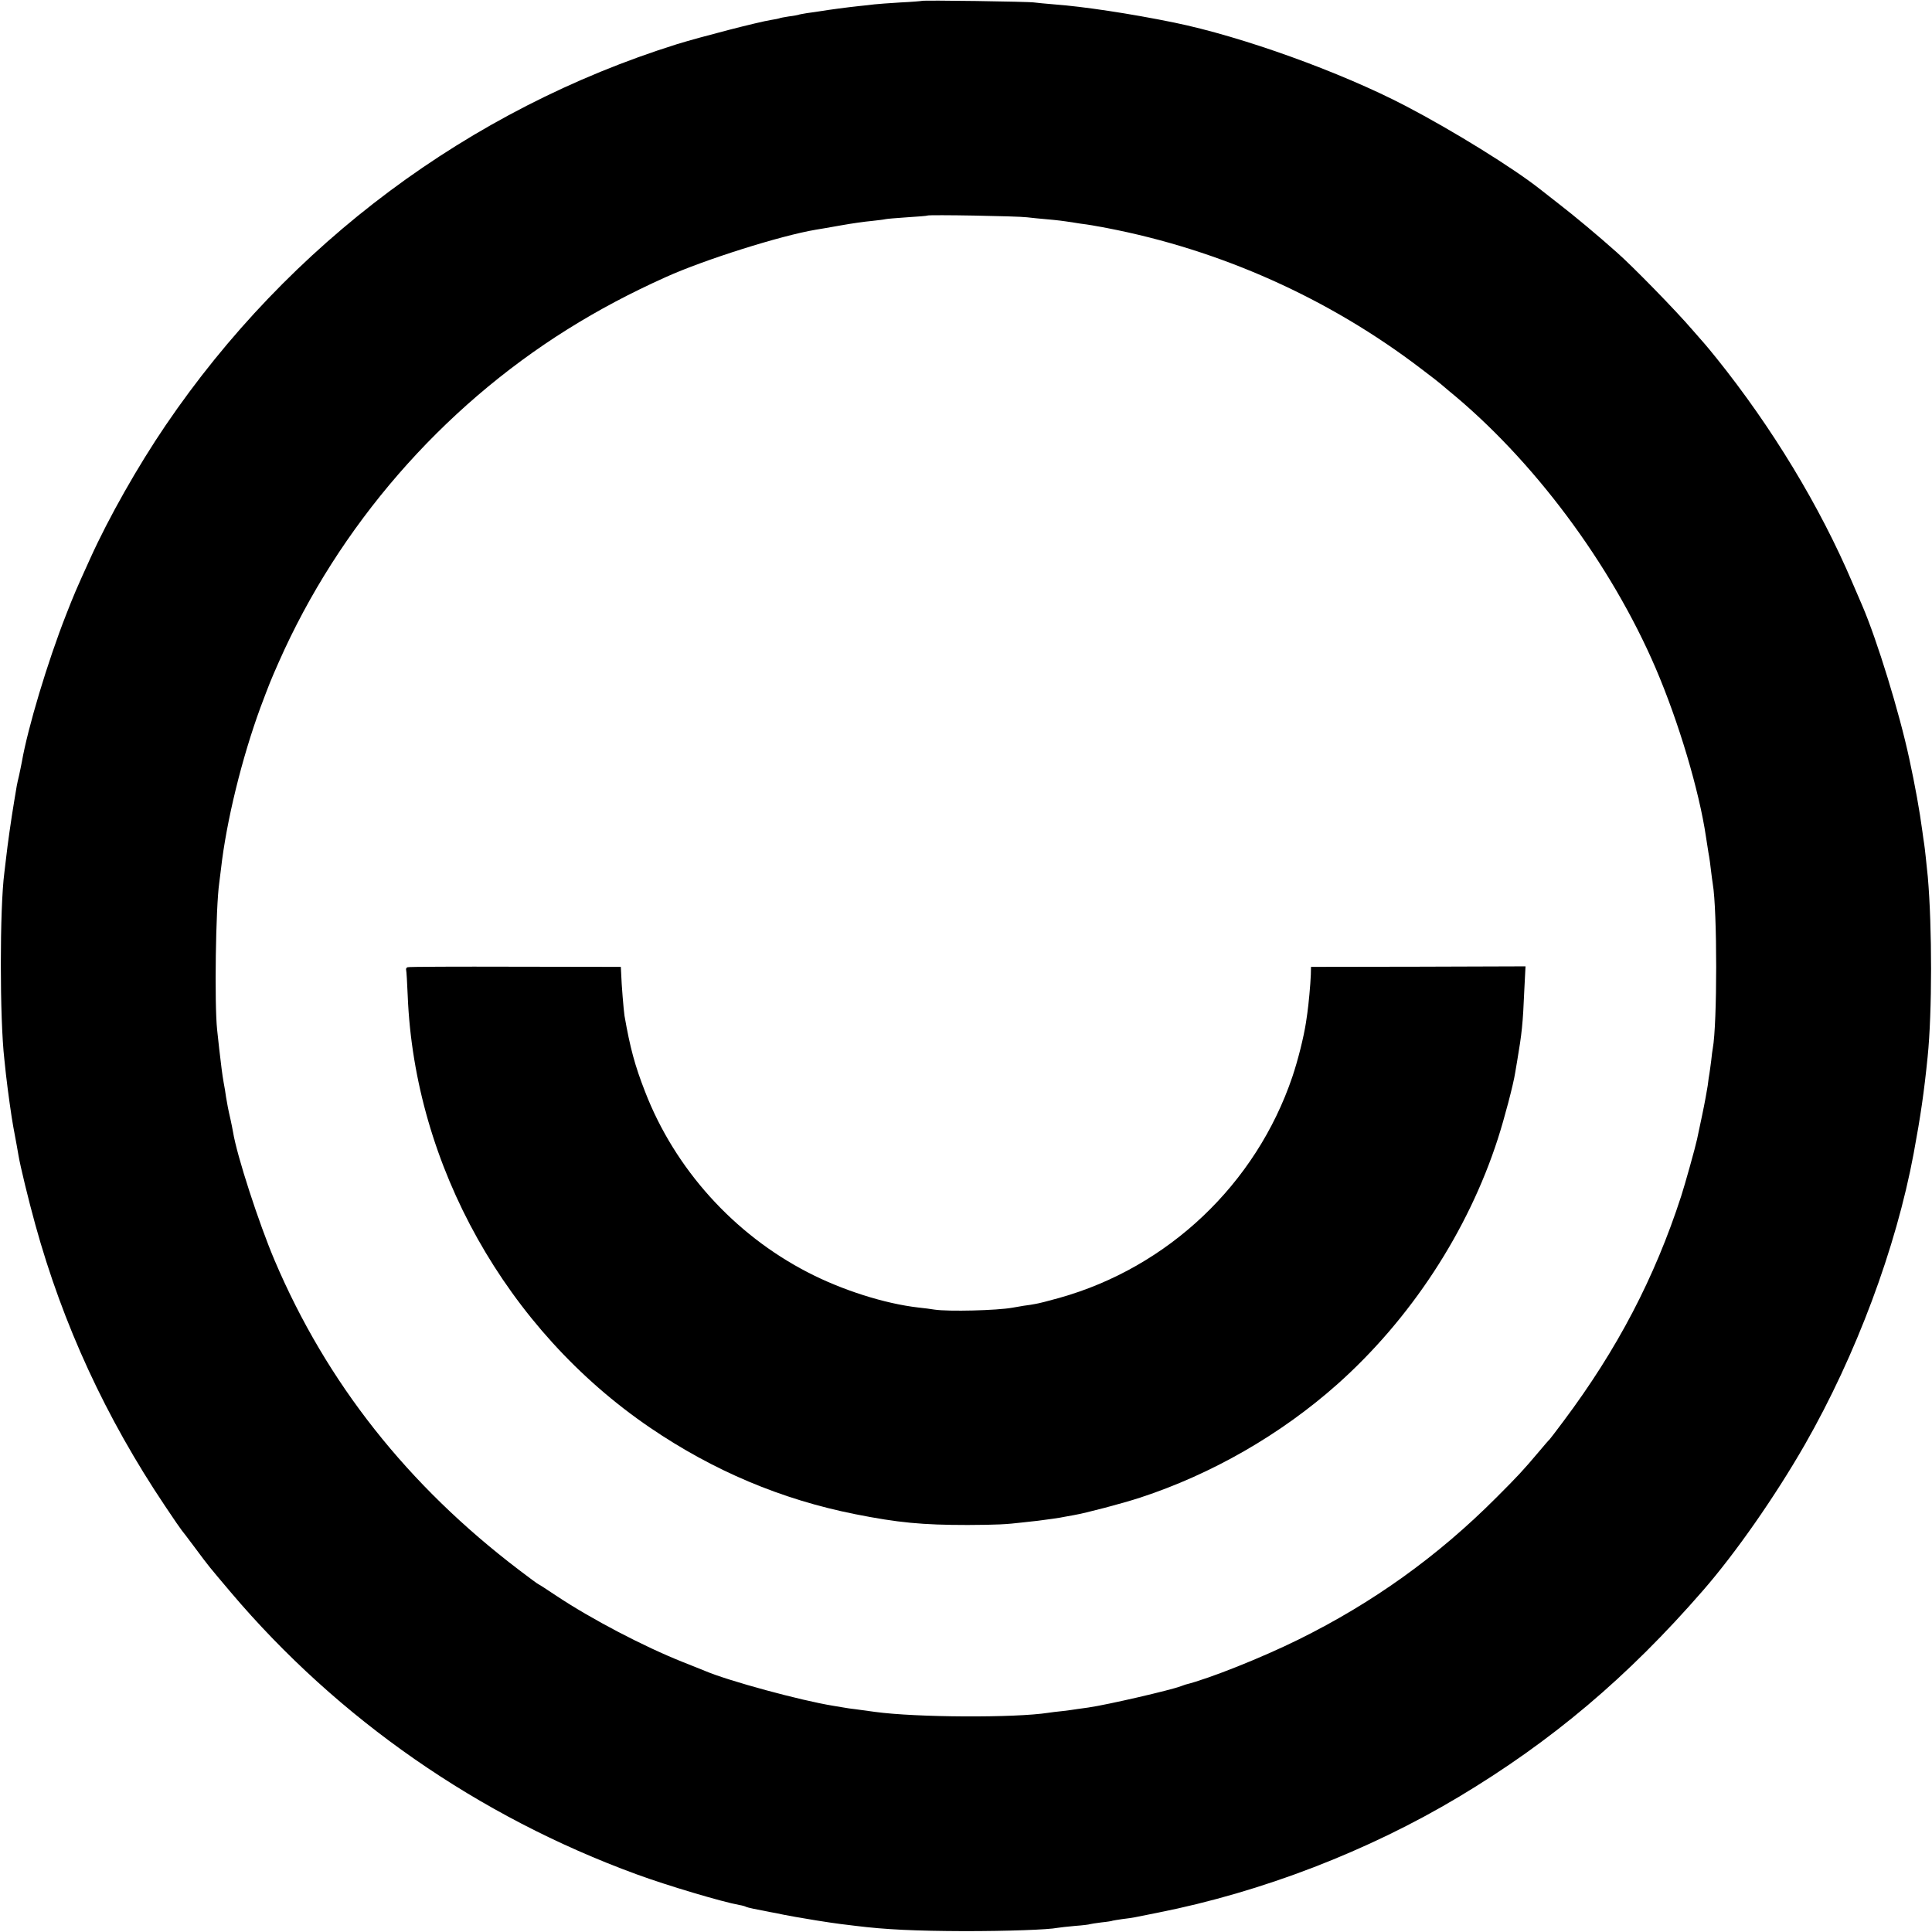 <?xml version="1.0" standalone="no"?>
<!DOCTYPE svg PUBLIC "-//W3C//DTD SVG 20010904//EN"
 "http://www.w3.org/TR/2001/REC-SVG-20010904/DTD/svg10.dtd">
<svg version="1.0" xmlns="http://www.w3.org/2000/svg"
 width="1106pt" height="1106pt" viewBox="0 0 1106 1106"
 preserveAspectRatio="xMidYMid meet">
<g transform="translate(0,1106) scale(0.1,-0.1)"
fill="#000000" stroke="none">
<path d="M5278 11055 c-2 -1 -57 -6 -123 -9 -66 -4 -133 -9 -150 -11 -16 -2
-57 -7 -90 -10 -57 -6 -172 -21 -225 -30 -14 -2 -45 -7 -70 -10 -24 -4 -47 -8
-50 -10 -3 -1 -27 -6 -54 -9 -27 -4 -52 -9 -55 -11 -3 -1 -24 -6 -46 -9 -75
-12 -400 -96 -540 -139 -1189 -373 -2221 -1143 -2927 -2182 -159 -234 -325
-527 -431 -761 -84 -185 -94 -209 -139 -324 -106 -270 -219 -647 -253 -842 -3
-18 -11 -53 -16 -78 -12 -49 -14 -61 -28 -148 -17 -101 -38 -250 -46 -323 -4
-30 -8 -67 -10 -84 -27 -205 -27 -836 0 -1070 2 -16 6 -55 9 -85 11 -97 32
-247 42 -300 15 -81 26 -139 30 -165 10 -60 57 -254 96 -395 158 -573 404
-1106 742 -1610 49 -74 93 -137 96 -140 3 -3 38 -49 79 -104 81 -109 73 -98
202 -251 614 -725 1418 -1284 2324 -1615 174 -64 491 -158 586 -175 18 -3 36
-8 40 -11 7 -4 64 -16 139 -30 14 -2 48 -9 76 -15 58 -11 68 -13 189 -33 50
-8 110 -17 135 -20 25 -3 65 -8 90 -11 168 -21 342 -29 620 -30 246 0 480 8
535 19 11 2 56 7 100 11 43 3 82 8 85 10 3 1 32 6 65 10 32 3 62 8 65 10 3 1
28 5 55 9 28 3 61 8 75 11 14 3 72 14 130 26 595 118 1202 352 1720 662 533
319 968 686 1399 1182 188 216 413 539 583 835 294 514 522 1125 623 1667 40
215 60 354 80 553 26 255 26 742 1 1030 -8 78 -17 166 -21 190 -2 14 -7 45
-10 70 -16 120 -41 259 -75 416 -57 266 -184 679 -270 879 -5 11 -30 70 -56
130 -186 437 -460 889 -778 1285 -33 41 -63 77 -66 80 -3 3 -34 39 -70 80 -95
111 -345 367 -434 445 -111 99 -242 208 -326 273 -58 45 -109 85 -115 90 -152
120 -495 333 -769 476 -372 194 -935 397 -1325 477 -254 52 -523 92 -686 104
-49 4 -101 9 -115 11 -26 5 -637 14 -642 9z m602 -1239 c25 -3 74 -8 110 -11
67 -6 84 -8 156 -19 23 -4 57 -9 75 -11 19 -3 45 -7 59 -10 14 -2 39 -7 55
-10 651 -125 1272 -402 1803 -808 59 -44 109 -84 112 -87 3 -3 21 -18 40 -34
485 -395 931 -993 1188 -1591 132 -308 249 -701 288 -965 3 -19 9 -60 14 -90
6 -30 12 -77 15 -105 3 -27 8 -61 10 -75 26 -151 26 -801 0 -942 -2 -9 -6 -41
-9 -70 -4 -29 -8 -62 -10 -73 -2 -11 -7 -42 -10 -70 -4 -27 -18 -104 -32 -170
-14 -66 -27 -128 -29 -137 -10 -47 -69 -258 -91 -326 -152 -468 -366 -877
-673 -1287 -41 -55 -77 -102 -80 -105 -4 -3 -31 -34 -61 -70 -92 -109 -120
-139 -245 -264 -333 -334 -705 -601 -1130 -811 -210 -104 -513 -225 -650 -259
-5 -2 -17 -6 -25 -9 -57 -22 -419 -106 -530 -122 -25 -3 -54 -8 -65 -9 -11 -2
-47 -7 -80 -11 -33 -3 -70 -8 -83 -10 -194 -30 -758 -27 -992 5 -36 5 -85 12
-110 15 -25 3 -56 7 -70 10 -14 2 -41 7 -60 10 -186 30 -602 143 -735 200 -16
7 -73 29 -125 50 -224 89 -524 246 -724 379 -54 36 -100 66 -102 66 -3 0 -53
37 -112 82 -638 485 -1102 1072 -1400 1773 -90 212 -216 599 -238 735 -2 14
-9 45 -14 70 -14 60 -19 88 -26 130 -2 19 -9 58 -14 85 -8 46 -13 87 -25 190
-2 22 -8 72 -12 110 -16 150 -8 700 12 840 2 17 7 53 10 80 31 275 120 636
226 925 52 138 56 149 105 260 344 778 929 1452 1653 1905 176 110 356 206
563 299 219 99 656 237 858 271 19 3 85 14 145 25 61 11 139 22 175 25 36 4
70 8 77 10 7 2 63 7 125 11 62 4 115 8 117 10 6 6 518 -3 571 -10z"/>
<path d="M2333 5523 c-7 -2 -10 -10 -8 -16 2 -7 6 -73 9 -147 39 -973 566
-1913 1386 -2472 364 -248 753 -412 1175 -496 246 -49 385 -62 645 -62 168 1
216 3 318 15 31 3 68 8 82 9 49 6 135 18 155 23 11 2 34 6 50 9 70 12 283 68
383 101 409 134 804 361 1127 648 420 374 749 876 920 1407 36 111 89 311 99
378 3 19 8 49 11 65 27 159 33 214 41 406 l7 137 -614 -2 -614 -1 -1 -45 c-2
-55 -13 -172 -20 -220 -3 -19 -6 -44 -8 -55 -13 -83 -45 -212 -78 -310 -208
-613 -710 -1090 -1334 -1265 -60 -17 -120 -32 -134 -34 -14 -3 -45 -8 -70 -11
-25 -4 -53 -9 -64 -11 -88 -16 -366 -23 -446 -11 -19 3 -61 9 -93 12 -192 22
-435 99 -632 201 -423 218 -761 592 -932 1034 -59 151 -86 252 -118 435 -5 33
-17 178 -19 240 l-2 40 -604 1 c-333 1 -610 0 -617 -3z"/>
</g>
</svg>
